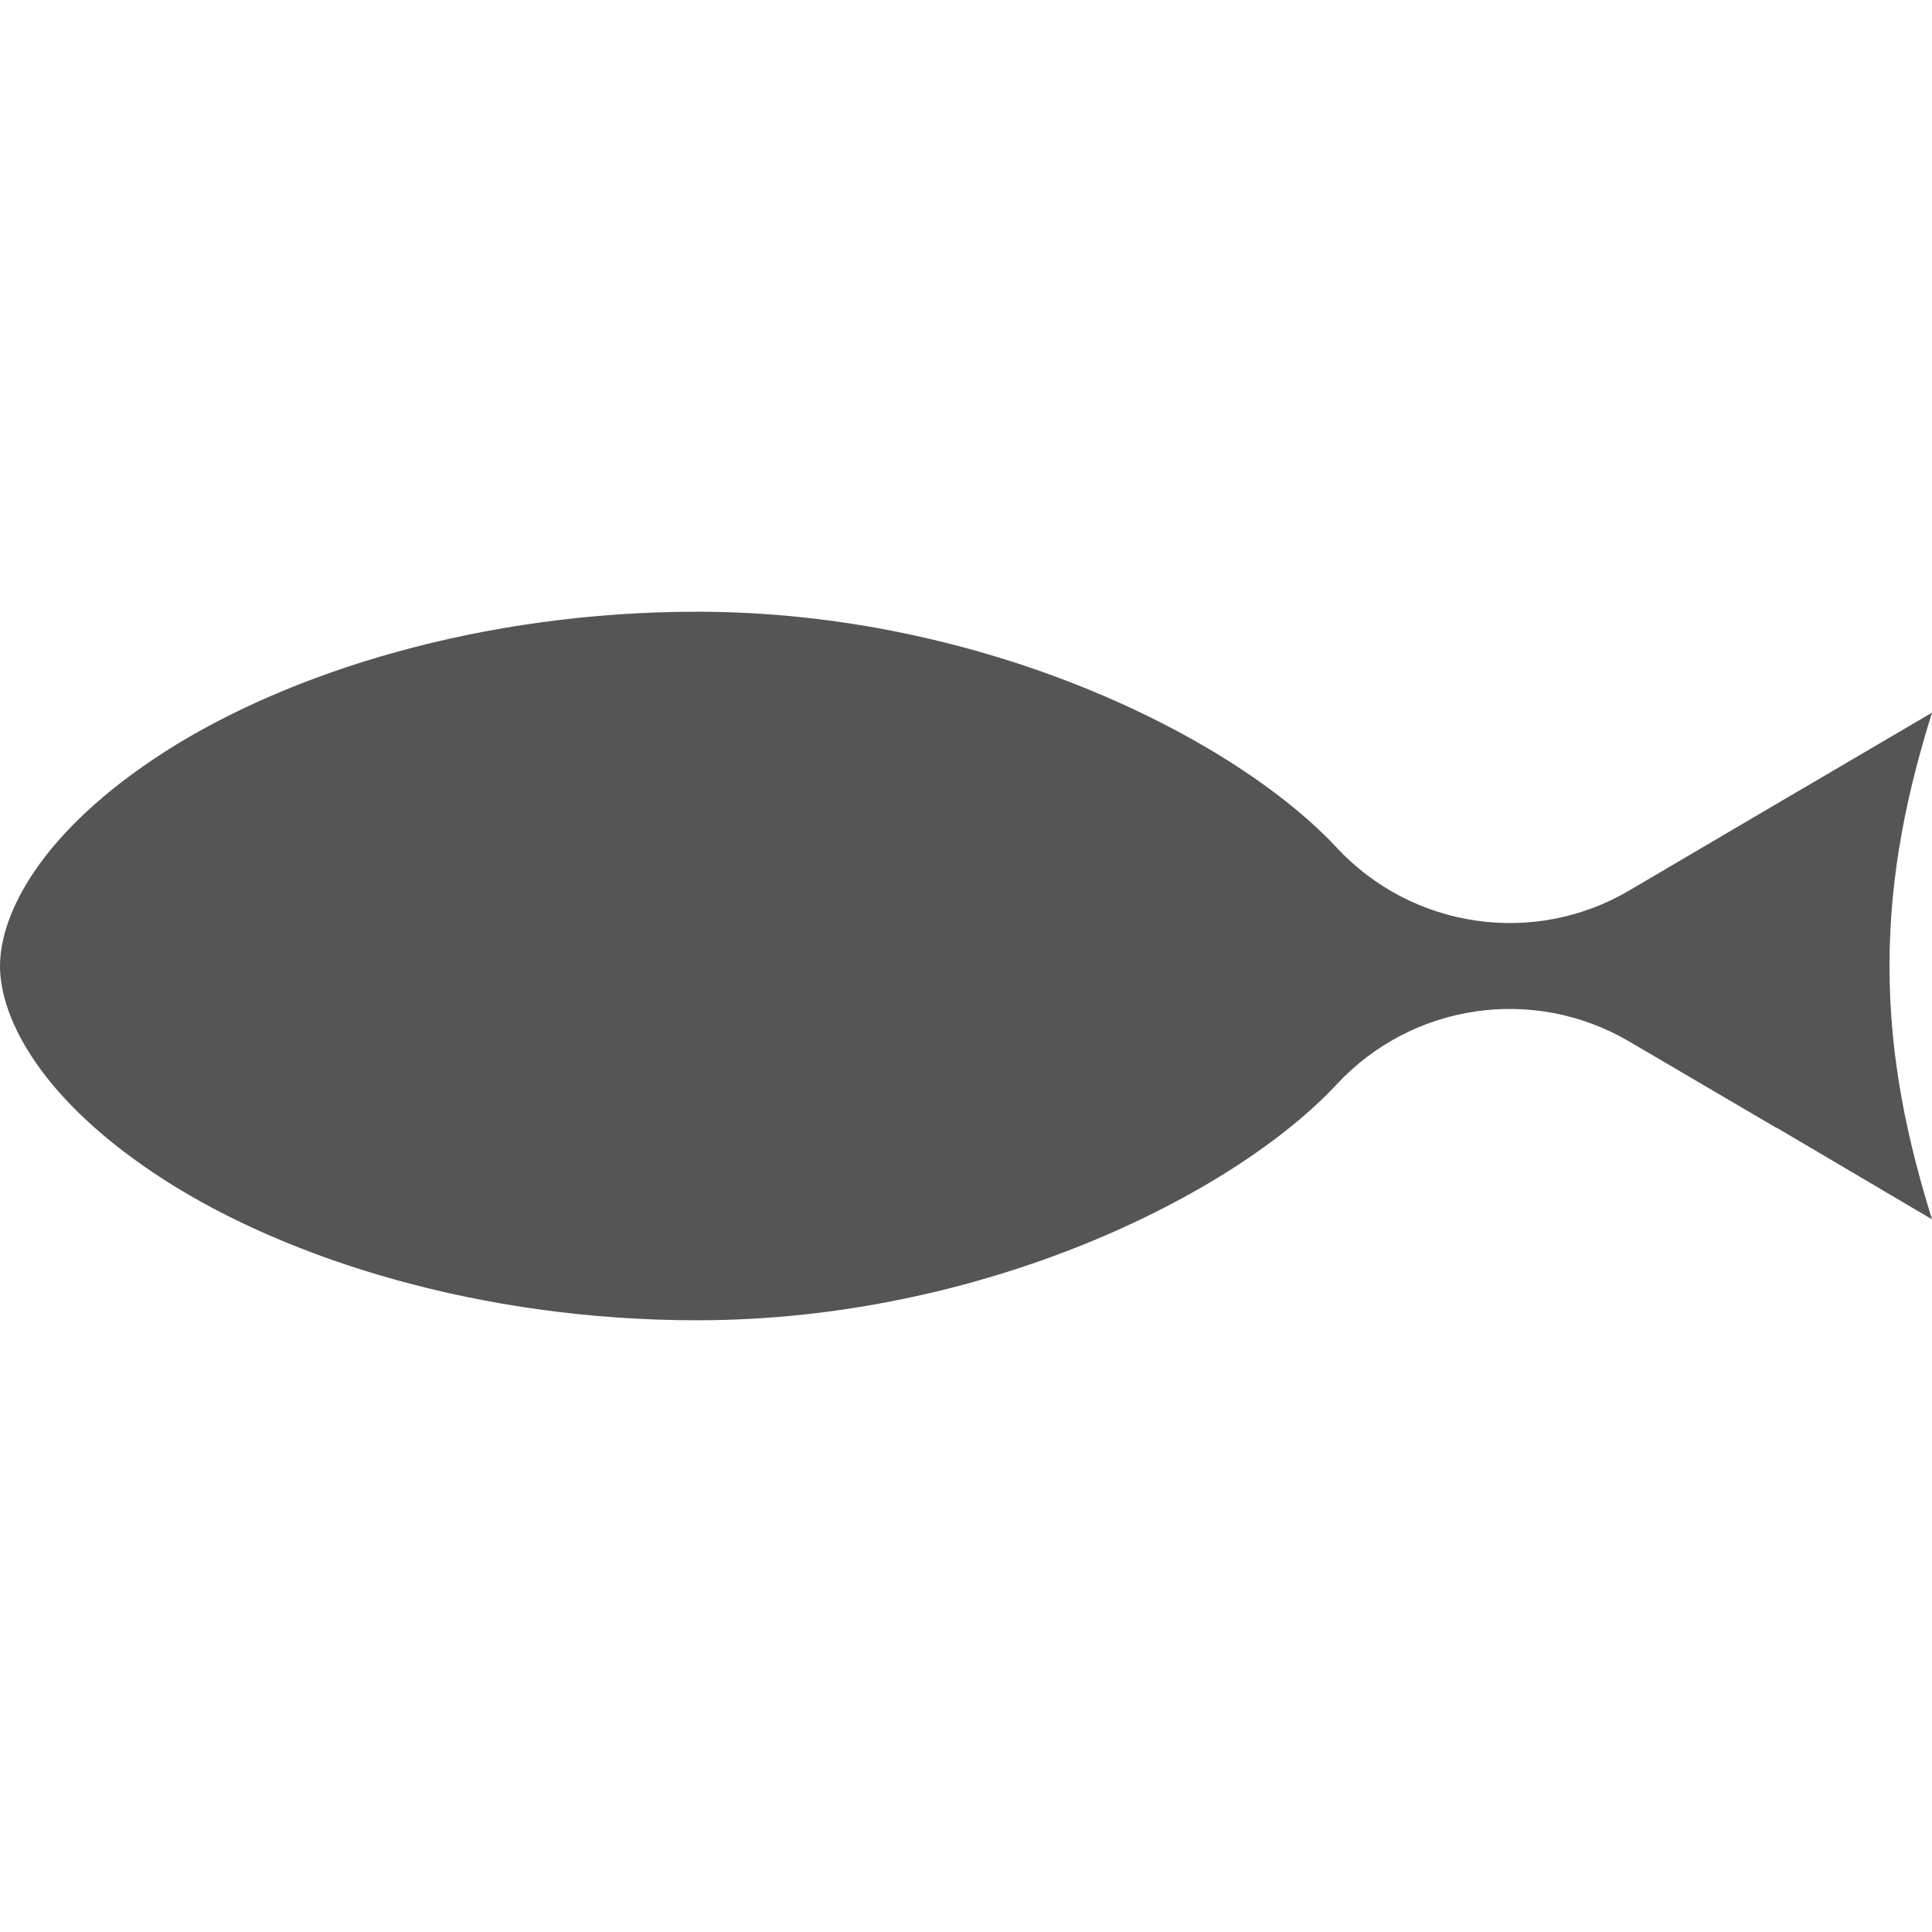 
<svg xmlns="http://www.w3.org/2000/svg" xmlns:xlink="http://www.w3.org/1999/xlink" width="16px" height="16px" viewBox="0 0 16 16" version="1.1">
<g id="surface1">
<path style=" stroke:none;fill-rule:nonzero;fill:#555555;fill-opacity:1;" d="M 5.773 5.066 C 3.988 5.066 2.395 5.566 1.363 6.227 C 0.336 6.887 0 7.57 0 8 C 0 8.43 0.336 9.113 1.363 9.773 C 2.395 10.434 3.988 10.934 5.773 10.934 C 8.145 10.934 10.223 9.891 11.07 8.98 C 11.695 8.309 12.699 8.16 13.492 8.625 L 14.711 9.34 C 14.711 9.34 14.711 9.34 14.715 9.34 L 16 10.098 C 15.801 9.457 15.648 8.777 15.648 8 C 15.648 7.223 15.801 6.539 16 5.902 L 14.715 6.656 L 13.492 7.375 C 12.703 7.84 11.695 7.691 11.07 7.02 C 10.223 6.109 8.145 5.066 5.773 5.066 Z M 5.773 5.066 "/>
</g>
</svg>
